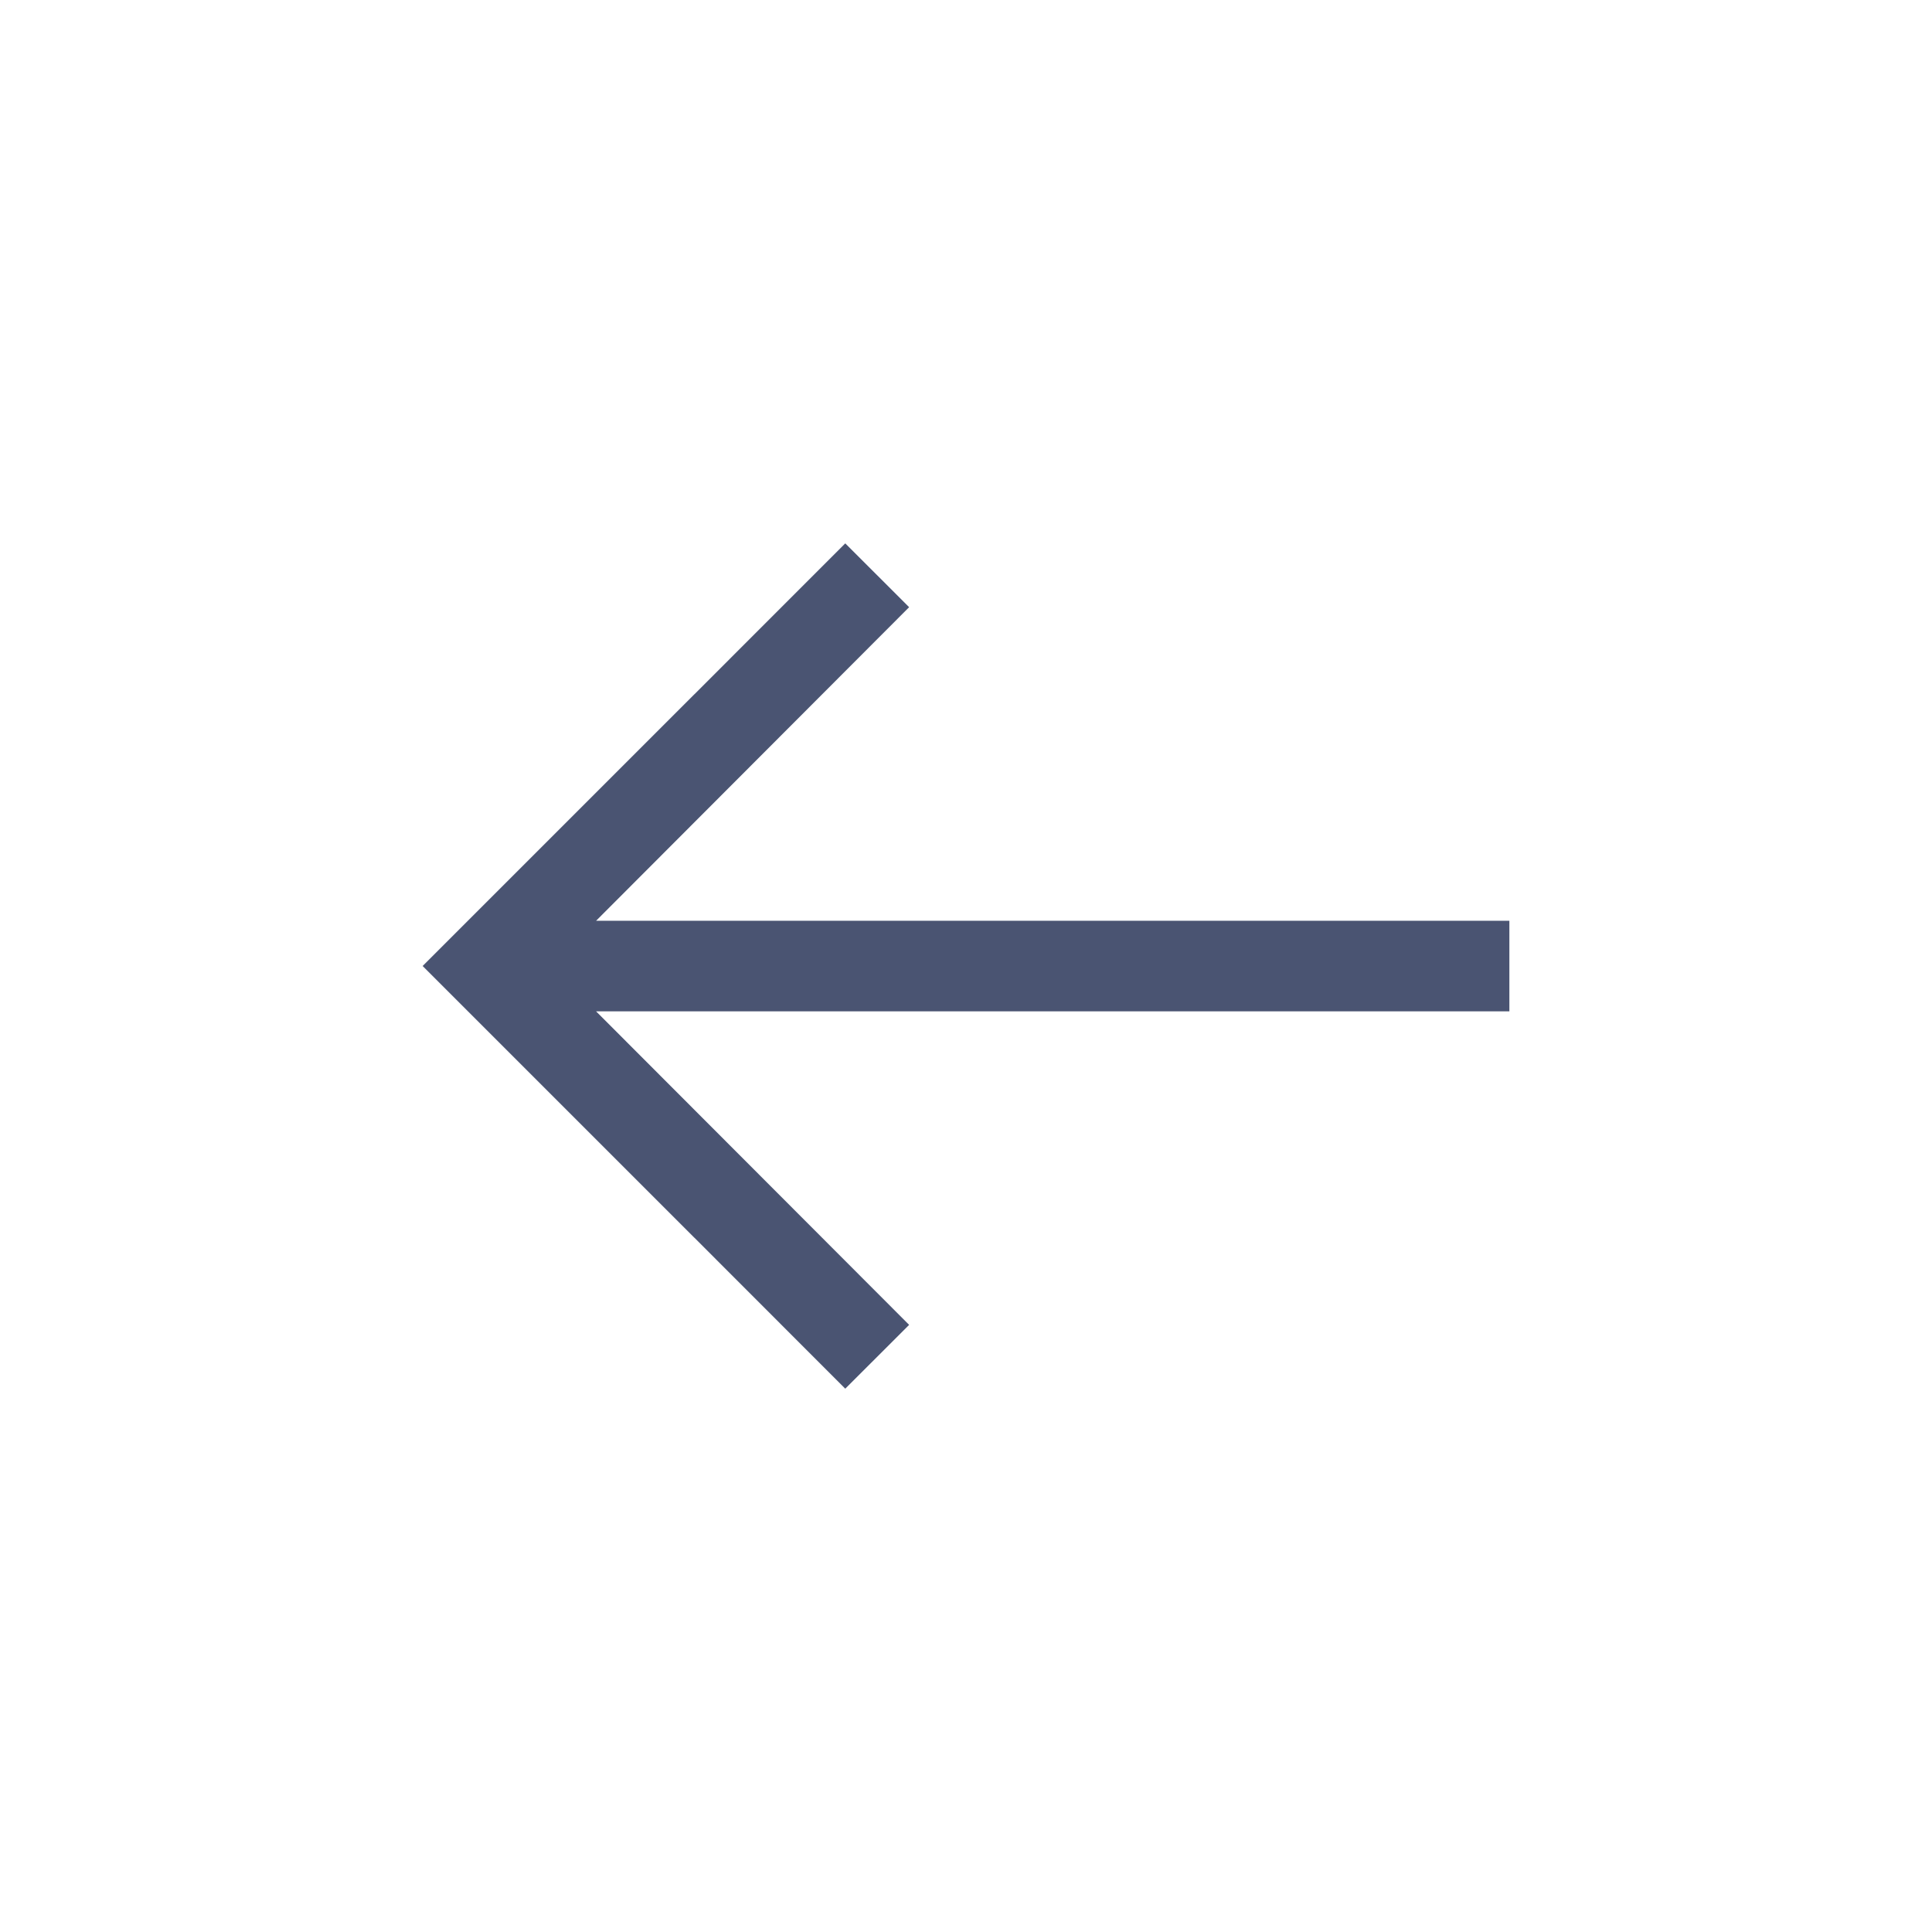 <svg xmlns="http://www.w3.org/2000/svg" width="32" height="32" viewBox="0 0 32 32">
    <path fill="#4A5472" fill-rule="evenodd" d="M14 9l1.058 1.057-5.185 5.194H25v1.5H9.873l5.185 5.193L14 23.001 11.501 20.5H11.5L7 16h.001H7l4.5-4.5h.001z"/>
</svg>
